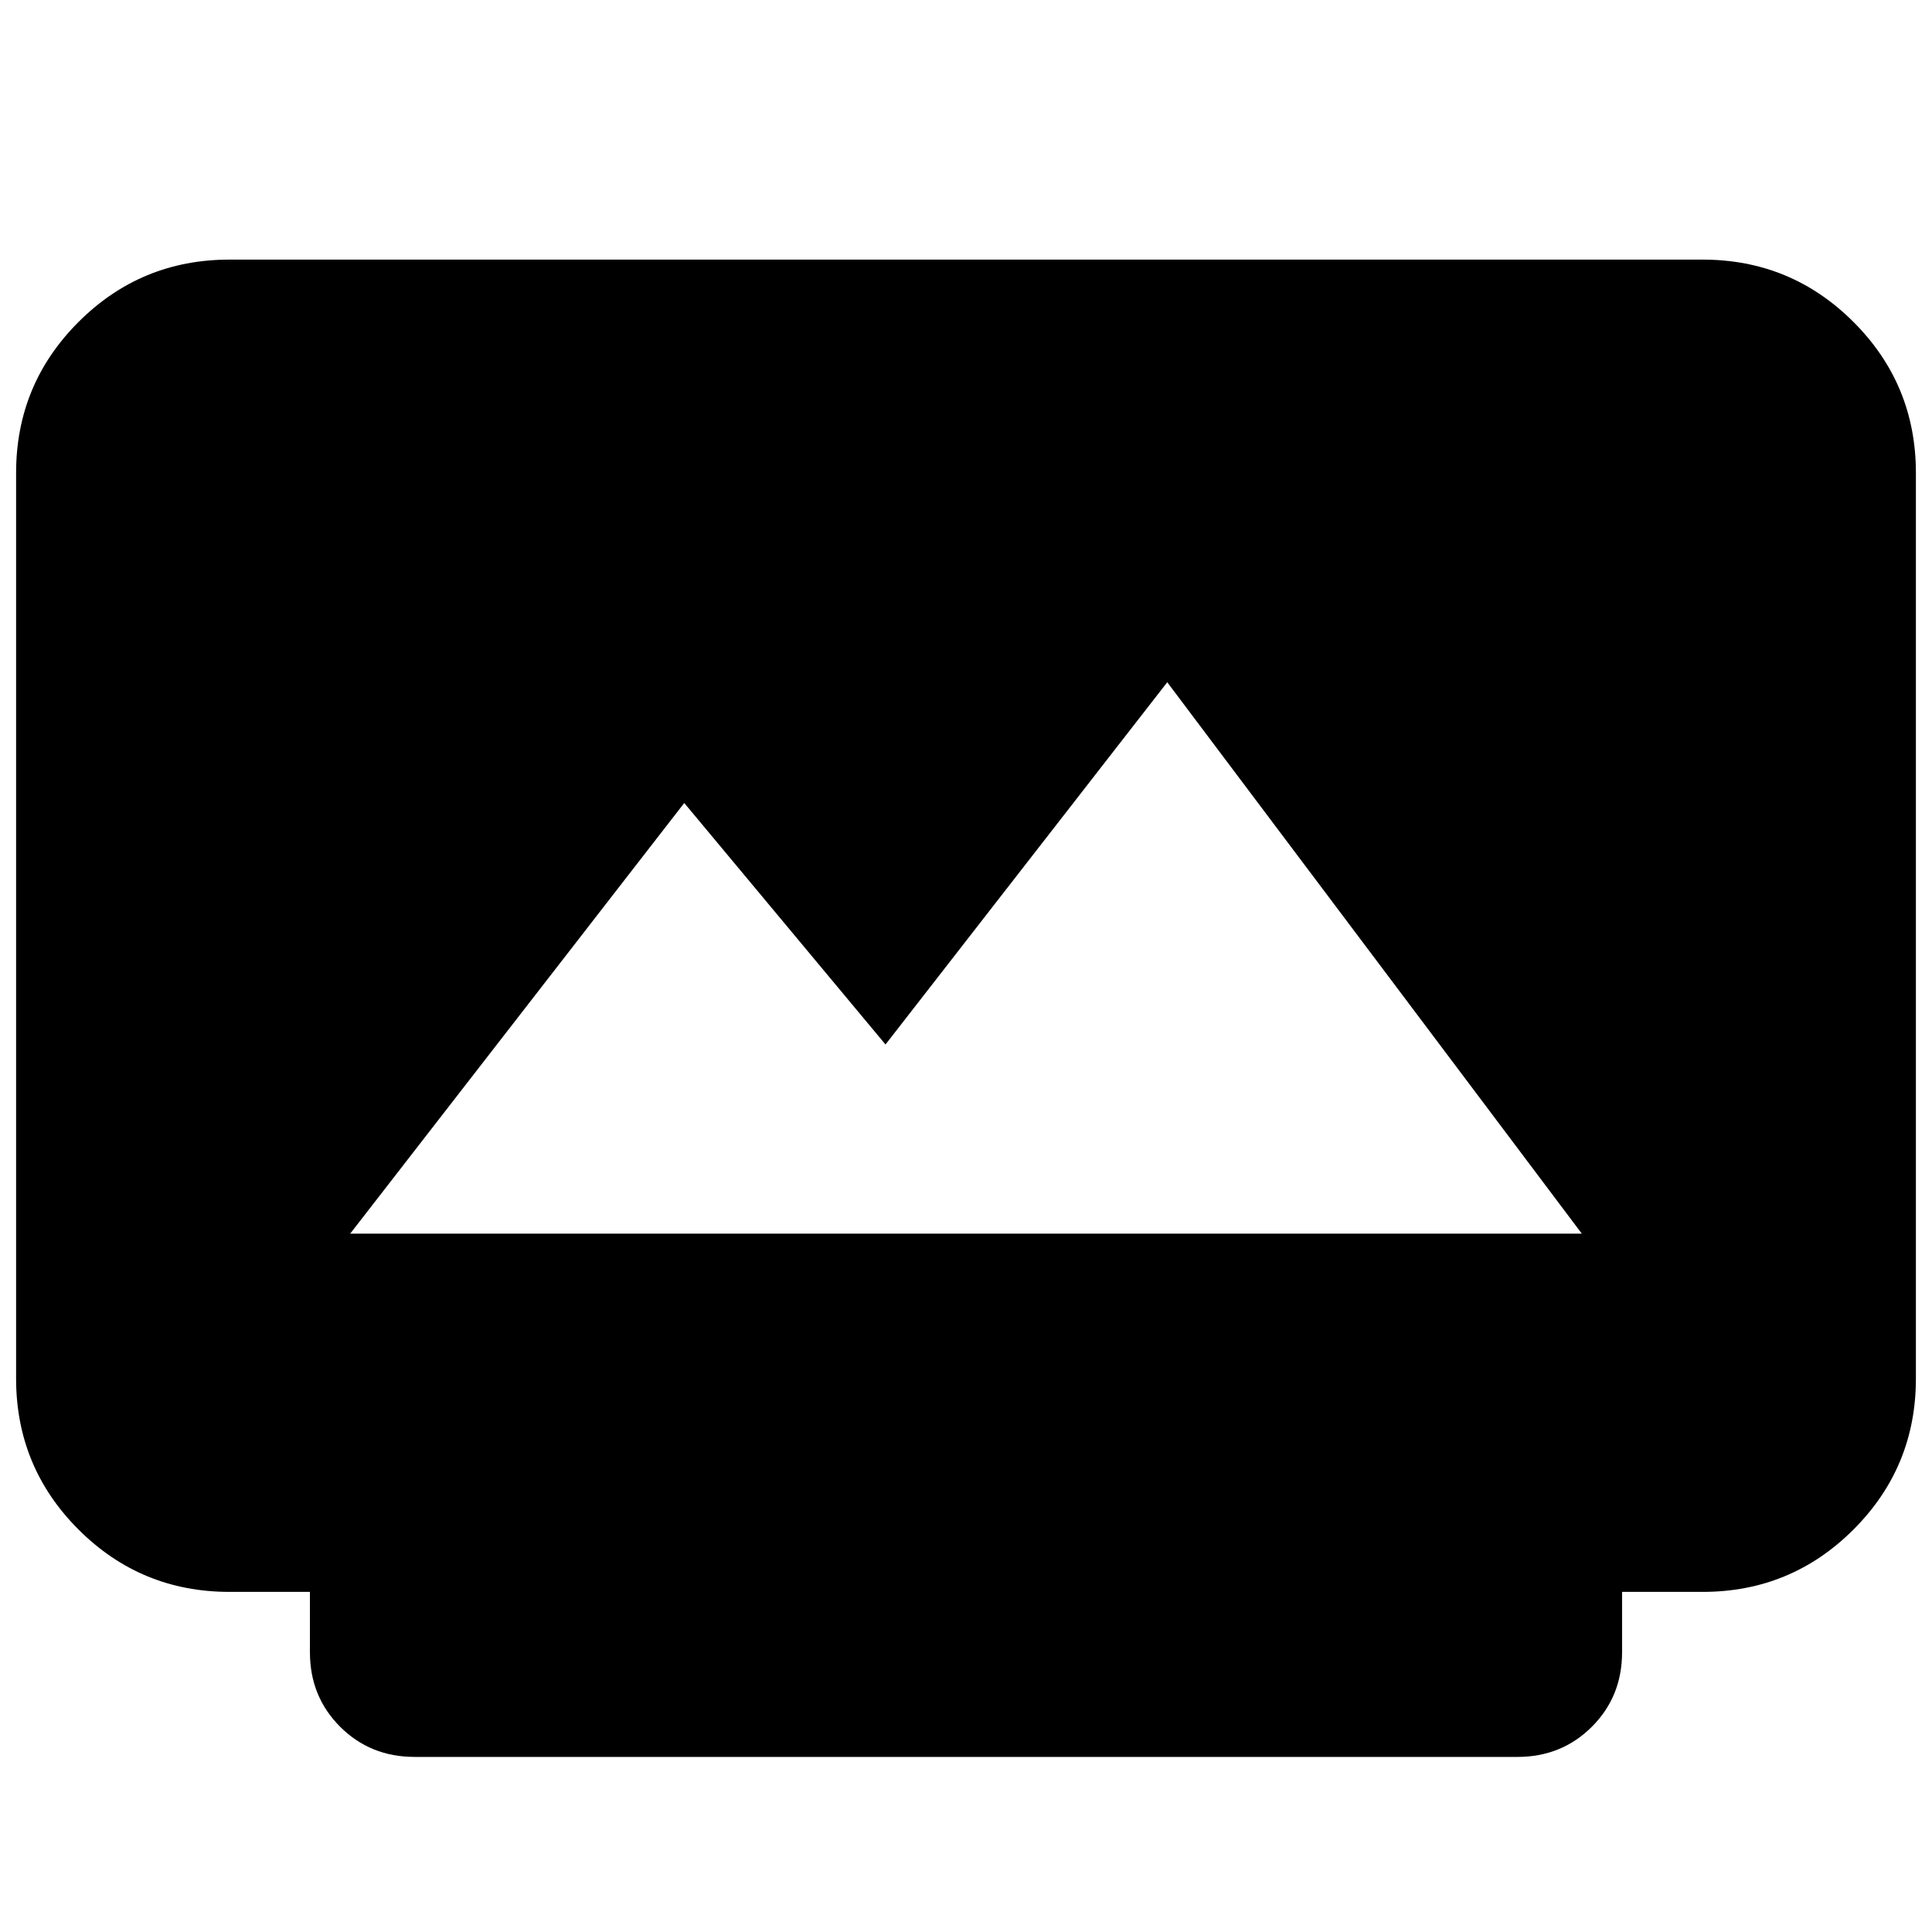 <svg xmlns="http://www.w3.org/2000/svg" height="24" width="24"><path d="M4.35 15.325h15.3l-5.15-6.85-3.5 4.5-2.5-3Zm.8 6.5q-.55 0-.925-.375t-.375-.925v-.75h-1q-1.1 0-1.875-.775Q.2 18.225.2 17.125V5.875Q.2 4.775.975 4q.775-.775 1.875-.775h18.3q1.1 0 1.875.775.775.775.775 1.875v11.25q0 1.1-.775 1.875-.775.775-1.875.775h-1v.75q0 .55-.375.925t-.925.375Z"/></svg>